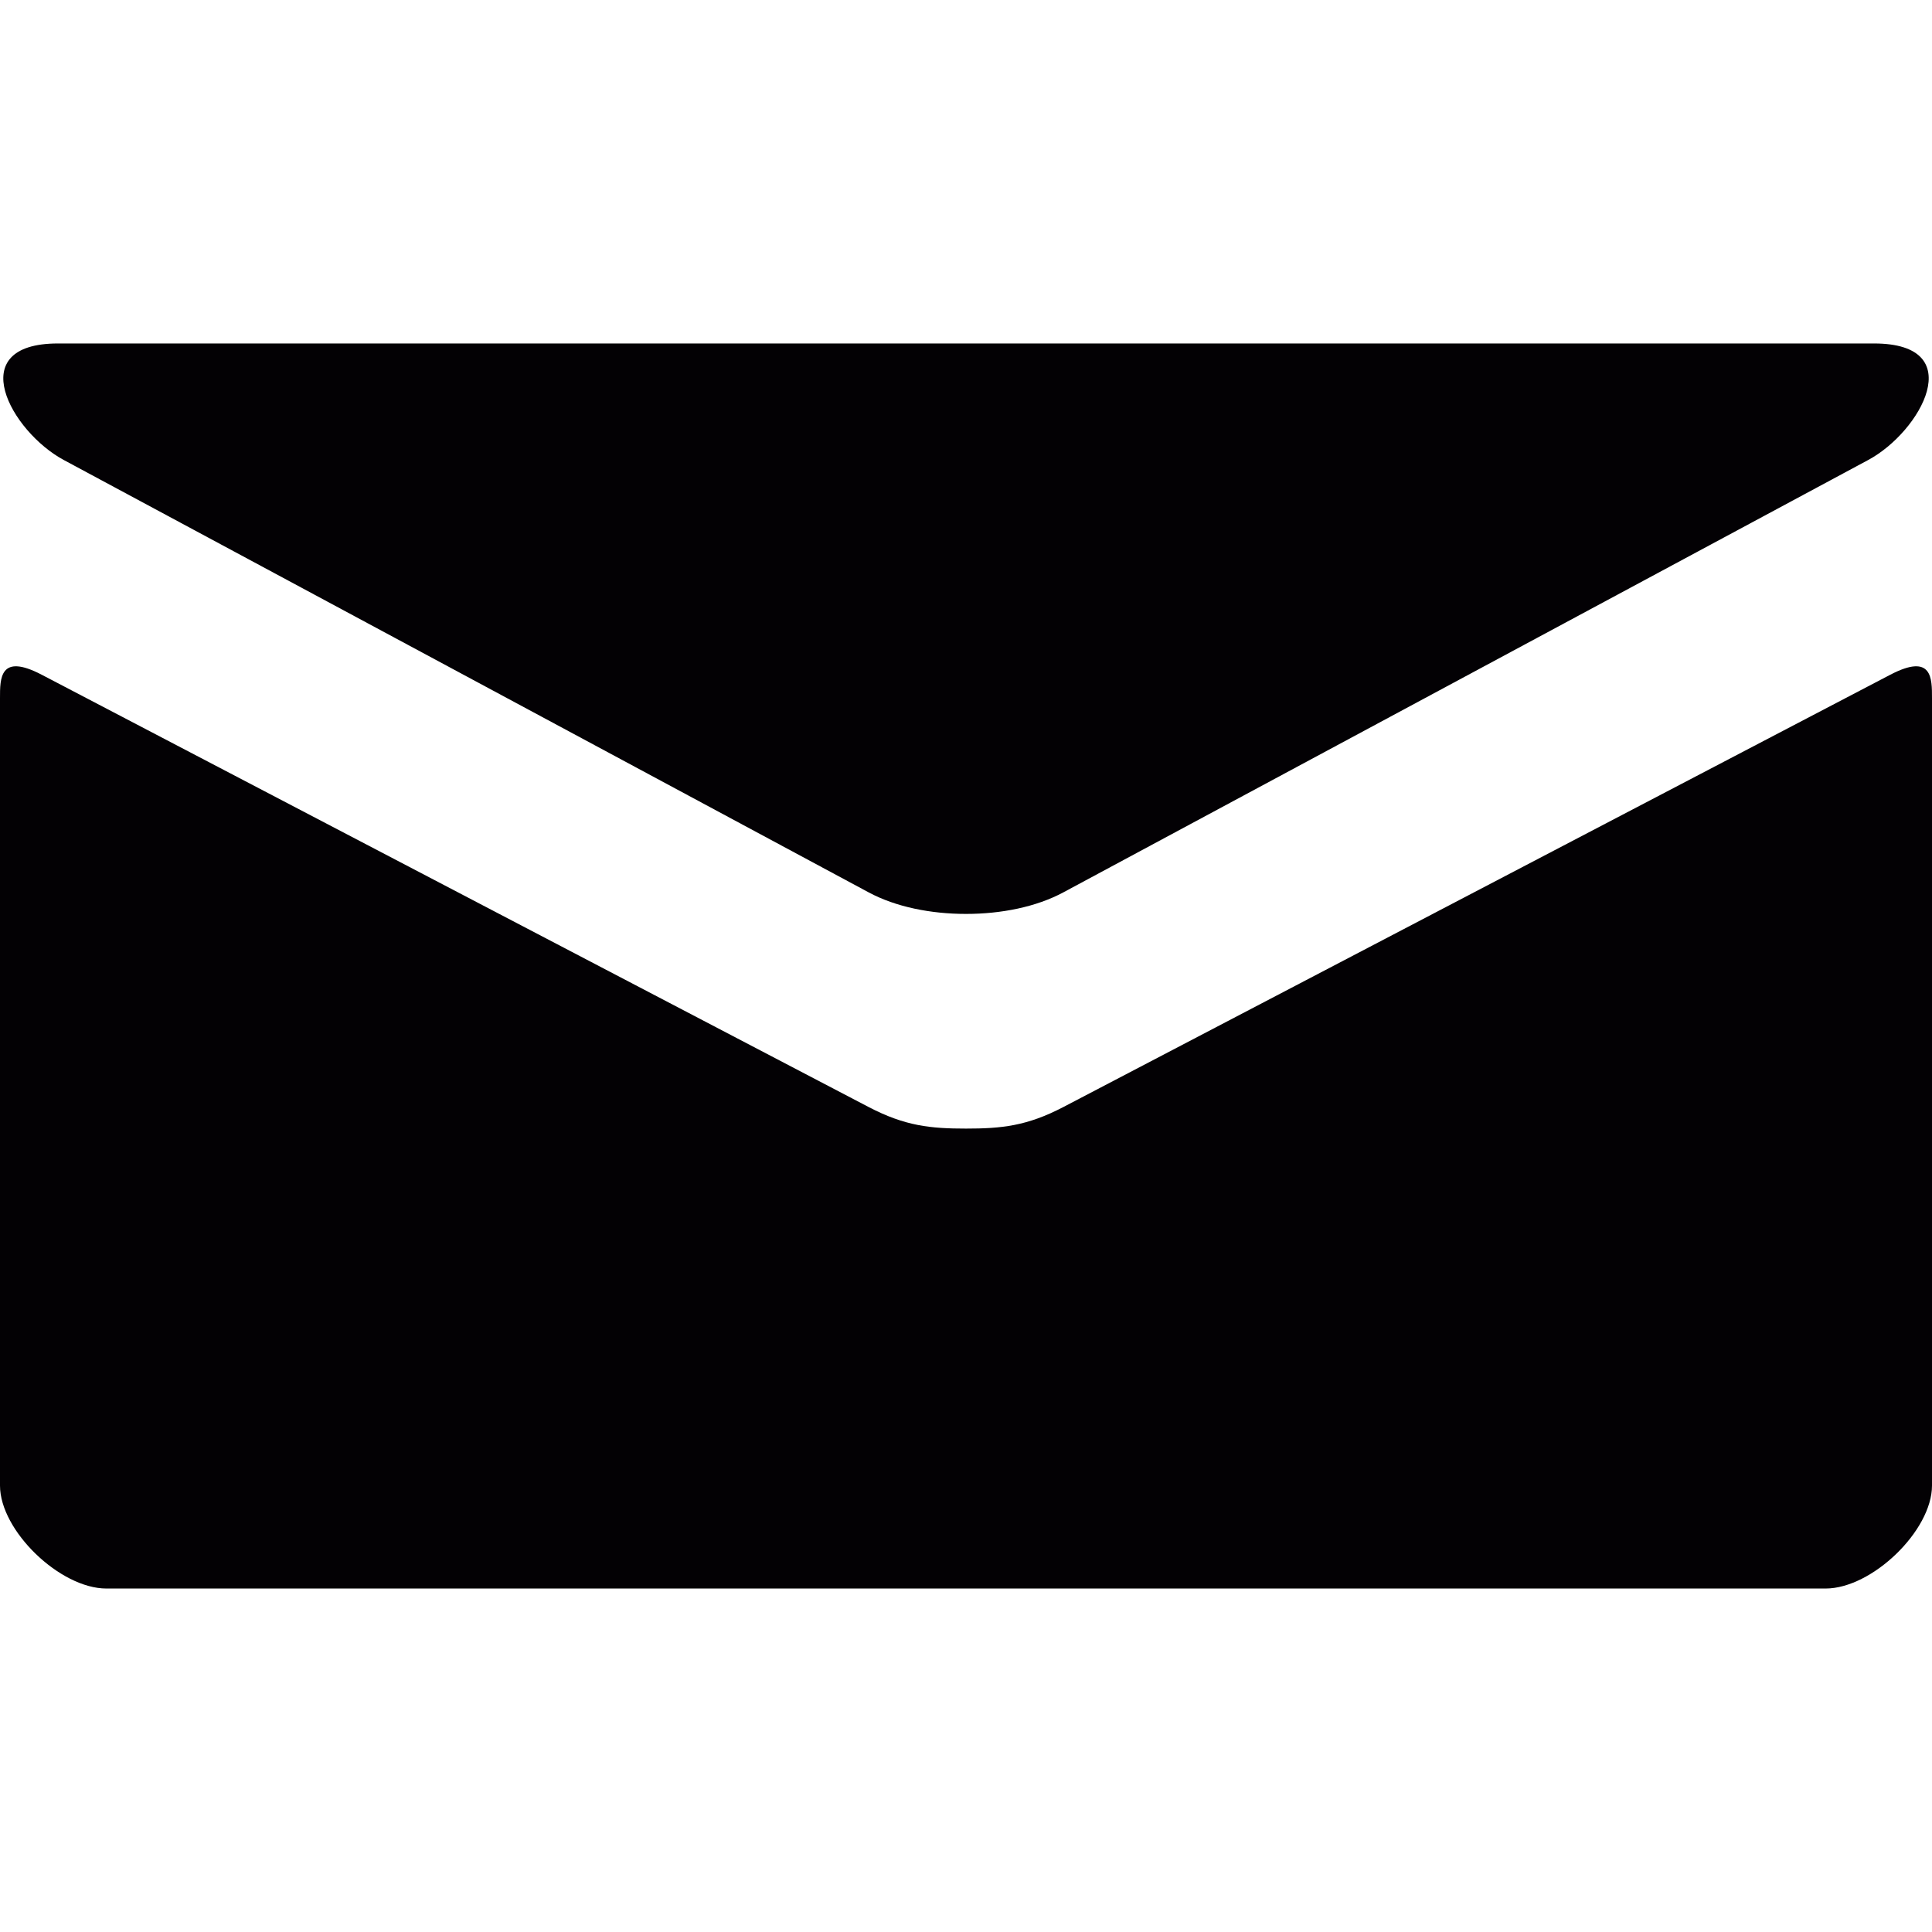 <svg version="1.1" id="Capa_1" x="0px" y="0px" viewBox="0 0 90 90">
<path style="fill:#030104;" d="M2.97,21.428c2.441,1.312,36.241,19.468,37.499,20.144c1.259,0.676,2.889,1.002,4.531,1.002c1.643,0,3.271-0.326,4.531-1.002c1.258-0.676,35.058-18.831,37.498-20.144C89.472,20.117,91.784,16,87.297,16H2.703C-1.781,16,0.527,20.117,2.97,21.428z M88.064,31.428c-2.773,1.447-36.835,19.26-38.533,20.144c-1.699,0.887-2.889,1.002-4.531,1.002s-2.832-0.115-4.531-1.002C38.771,50.688,4.711,32.875,1.936,31.428C-0.017,30.411,0,31.604,0,32.526c0,0.922,0,36.679,0,36.679C0,71.301,2.792,74,4.959,74h80.082C87.208,74,90,71.301,90,69.205c0,0,0-35.757,0-36.679C90,31.604,90.02,30.411,88.064,31.428z"/>
</svg>
